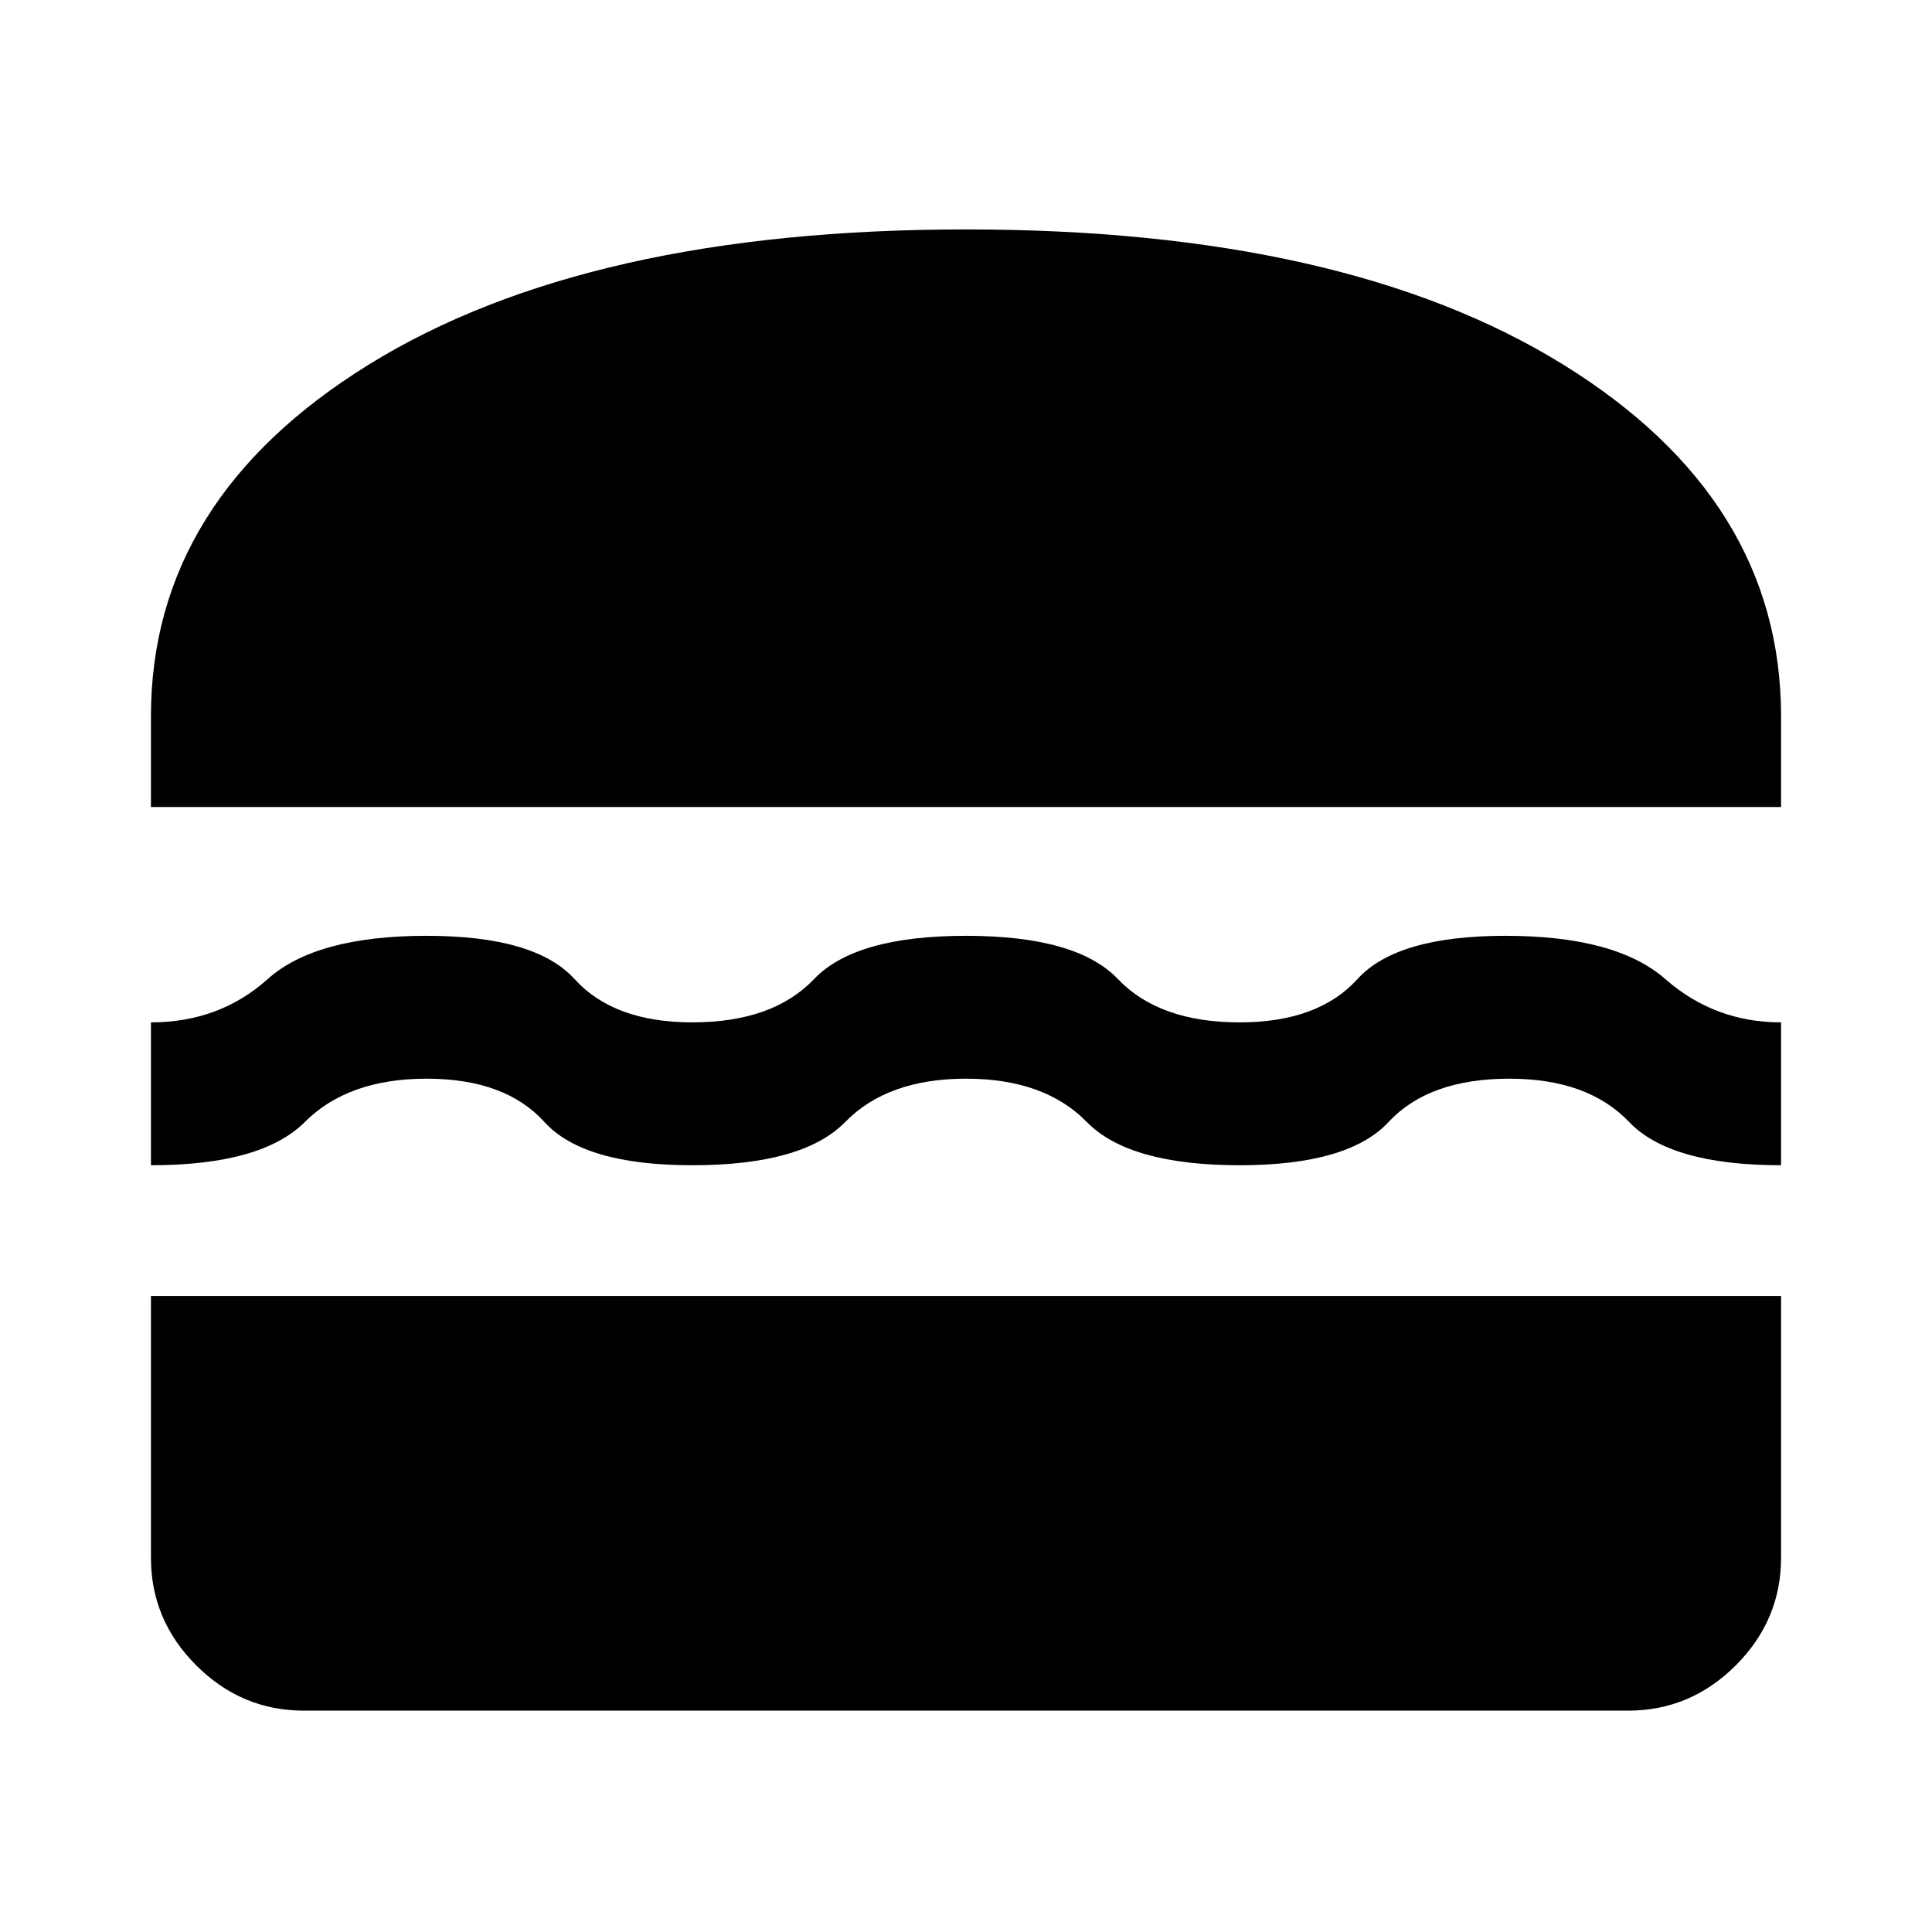 <svg xmlns="http://www.w3.org/2000/svg" height="40" width="40"><path d="M3.125 16.708v-1.875q0-4.5 4.521-7.291Q12.167 4.75 20 4.75q7.833 0 12.354 2.792 4.521 2.791 4.521 7.291v1.875Zm0 7.417v-2.958q1.417 0 2.417-.896 1-.896 3.291-.896 2.25 0 3.063.896.812.896 2.437.896 1.667 0 2.521-.896.854-.896 3.146-.896t3.146.896q.854.896 2.521.896 1.625 0 2.437-.896.813-.896 3.063-.896 2.291 0 3.312.896t2.396.896v2.958q-2.292 0-3.146-.896-.854-.896-2.479-.896-1.667 0-2.5.896t-3.083.896q-2.292 0-3.167-.896t-2.5-.896q-1.625 0-2.5.896t-3.167.896q-2.25 0-3.062-.896-.813-.896-2.438-.896-1.625 0-2.521.896-.895.896-3.187.896Zm3.167 11.292q-1.292 0-2.23-.938-.937-.937-.937-2.229v-5.417h33.75v5.417q0 1.292-.937 2.229-.938.938-2.23.938Z"/></svg>